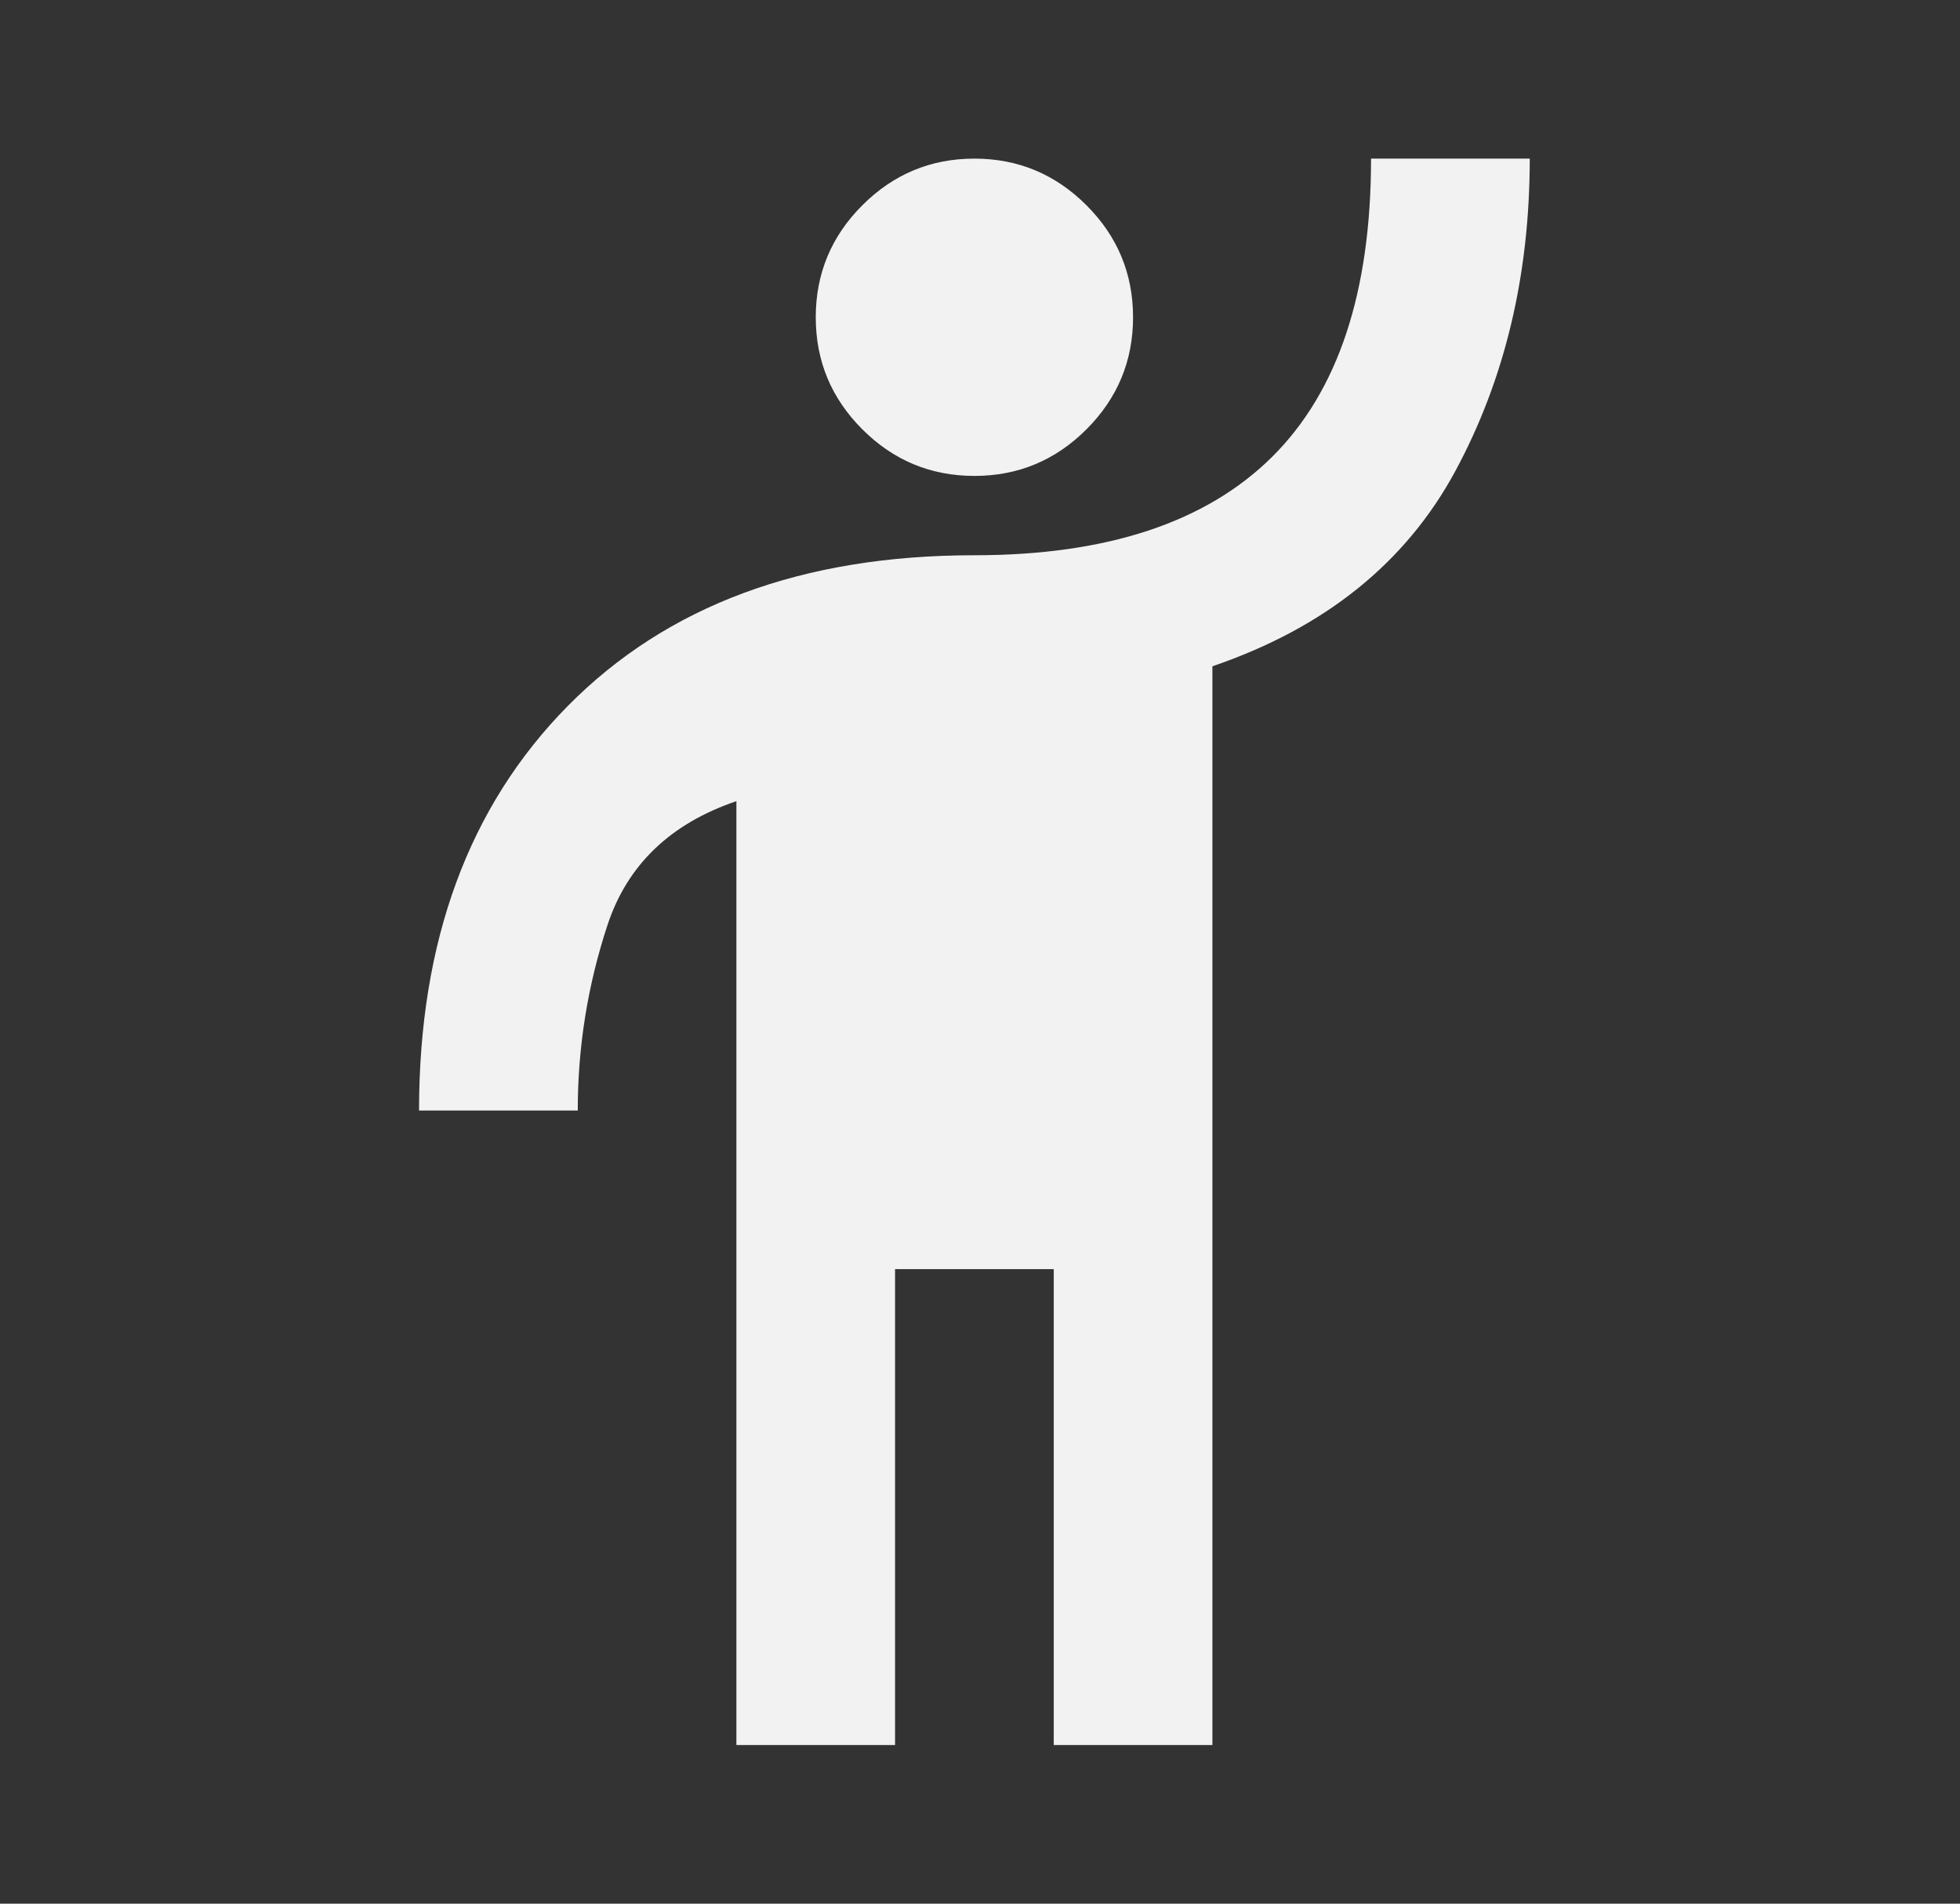 <svg width="35" height="34" viewBox="0 0 35 34" fill="none" xmlns="http://www.w3.org/2000/svg">
<rect x="0" y="0" width="35" height="34" fill="#333333" stroke="none"/>
<path d="M13.15 31.167V14.309C11.97 14.71 11.202 15.448 10.848 16.522C10.494 17.596 10.317 18.7 10.317 19.834H7.483C7.483 16.811 8.369 14.403 10.14 12.608C11.911 10.814 14.331 9.917 17.4 9.917C19.761 9.917 21.532 9.332 22.712 8.164C23.893 6.995 24.483 5.218 24.483 2.833H27.317C27.317 4.911 26.874 6.771 25.989 8.412C25.103 10.053 23.657 11.215 21.65 11.9V31.167H18.817V22.667H15.983V31.167H13.15ZM17.4 8.5C16.621 8.5 15.954 8.223 15.399 7.668C14.844 7.113 14.567 6.446 14.567 5.667C14.567 4.888 14.844 4.221 15.399 3.666C15.954 3.111 16.621 2.833 17.4 2.833C18.179 2.833 18.846 3.111 19.401 3.666C19.956 4.221 20.233 4.888 20.233 5.667C20.233 6.446 19.956 7.113 19.401 7.668C18.846 8.223 18.179 8.5 17.4 8.5Z" fill="#F2F2F2"/>
</svg>
